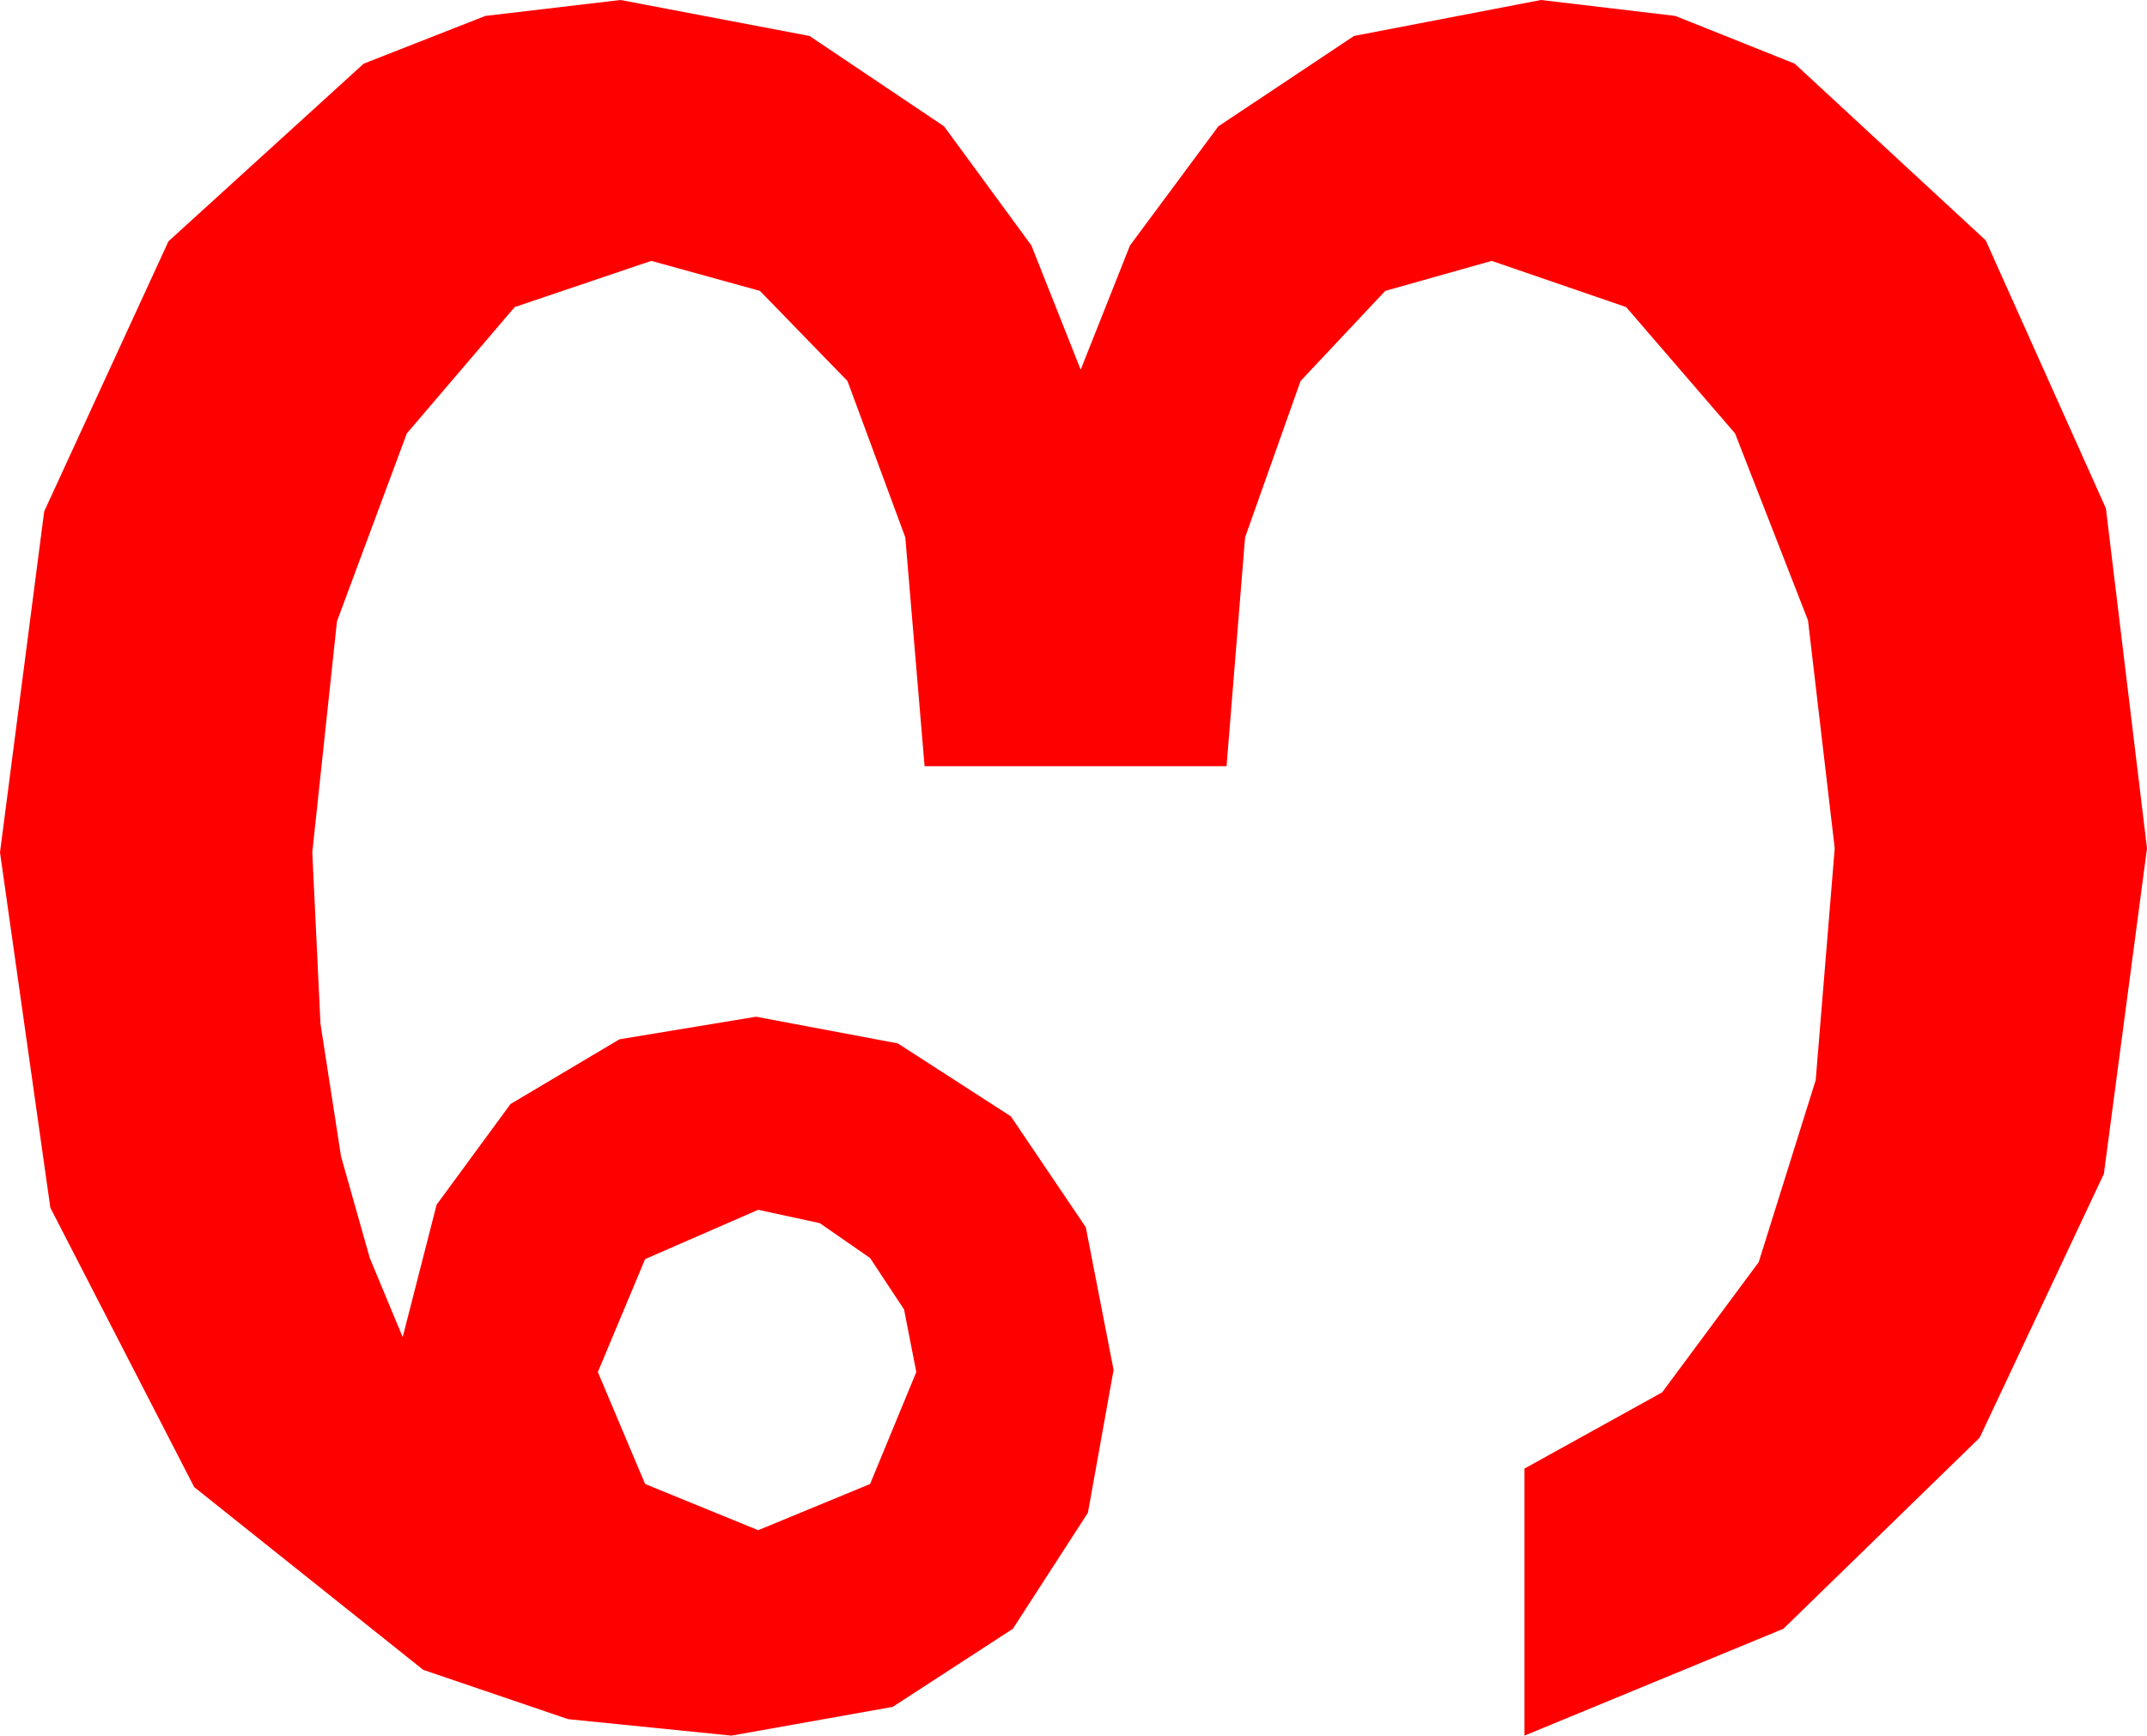 <?xml version="1.0" encoding="utf-8"?>
<!DOCTYPE svg PUBLIC "-//W3C//DTD SVG 1.1//EN" "http://www.w3.org/Graphics/SVG/1.1/DTD/svg11.dtd">
<svg width="30.615" height="24.756" xmlns="http://www.w3.org/2000/svg" xmlns:xlink="http://www.w3.org/1999/xlink" xmlns:xml="http://www.w3.org/XML/1998/namespace" version="1.1">
  <g>
    <g>
      <path style="fill:#FF0000;fill-opacity:1" d="M10.811,17.256L9.199,17.959 8.525,19.57 9.199,21.167 10.811,21.826 12.407,21.167 13.066,19.57 12.891,18.677 12.407,17.944 11.689,17.446 10.811,17.256z M8.848,0L11.543,0.513 13.462,1.802 14.707,3.501 15.41,5.273 16.113,3.501 17.373,1.802 19.307,0.513 21.973,0 23.888,0.227 25.591,0.908 28.315,3.428 30.029,7.251 30.615,12.1 30,16.743 28.228,20.508 25.43,23.232 21.738,24.756 21.738,20.947 23.701,19.86 25.078,18.003 25.891,15.406 26.162,12.1 25.781,8.848 24.741,6.182 23.188,4.38 21.27,3.721 19.753,4.149 18.545,5.435 17.754,7.665 17.49,10.928 13.184,10.928 12.909,7.665 12.085,5.435 10.836,4.149 9.287,3.721 7.339,4.38 5.801,6.182 4.805,8.862 4.453,12.158 4.57,14.604 4.863,16.494 5.273,17.944 5.742,19.072 6.226,17.183 7.28,15.747 8.833,14.824 10.781,14.502 12.803,14.883 14.414,15.923 15.483,17.505 15.879,19.541 15.513,21.577 14.443,23.232 12.729,24.346 10.43,24.756 8.101,24.521 6.035,23.818 2.769,21.211 0.718,17.227 0,12.158 0.63,7.295 2.402,3.442 5.186,0.908 6.921,0.227 8.848,0z" />
    </g>
  </g>
</svg>